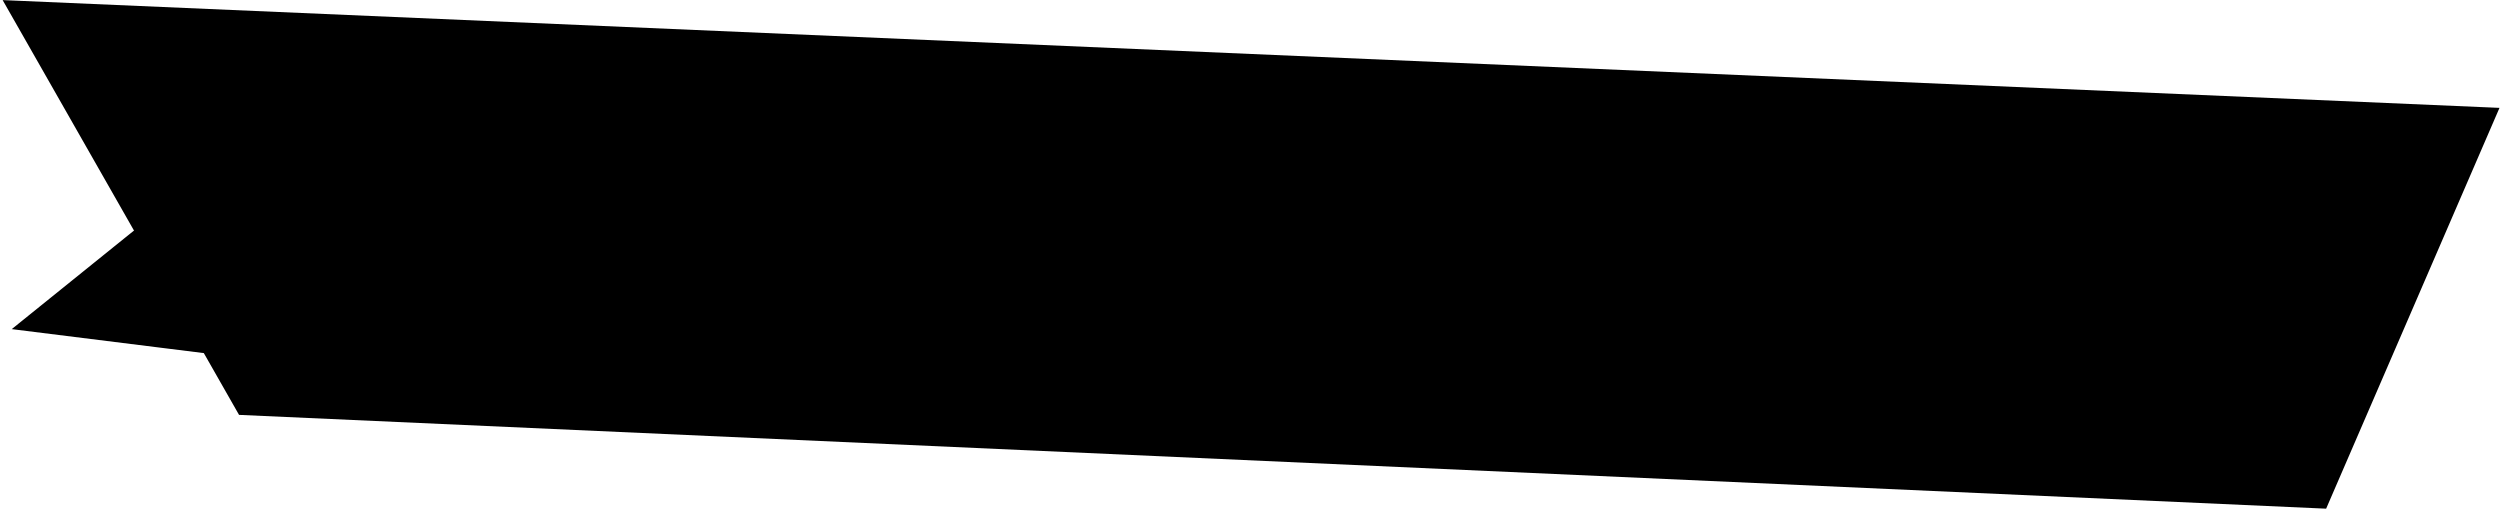 <svg width="211" height="43" viewBox="0 0 211 43" fill="none" xmlns="http://www.w3.org/2000/svg">
<path d="M20.175 35.016L0.223 0.008L210.957 9.104L196.326 42.932L20.175 35.016Z" fill="currentColor"/>
<path d="M2.221 27.428L15.207 16.957L22.2 29.921L2.221 27.428Z" fill="currentColor" stroke="currentColor"/>
</svg>
